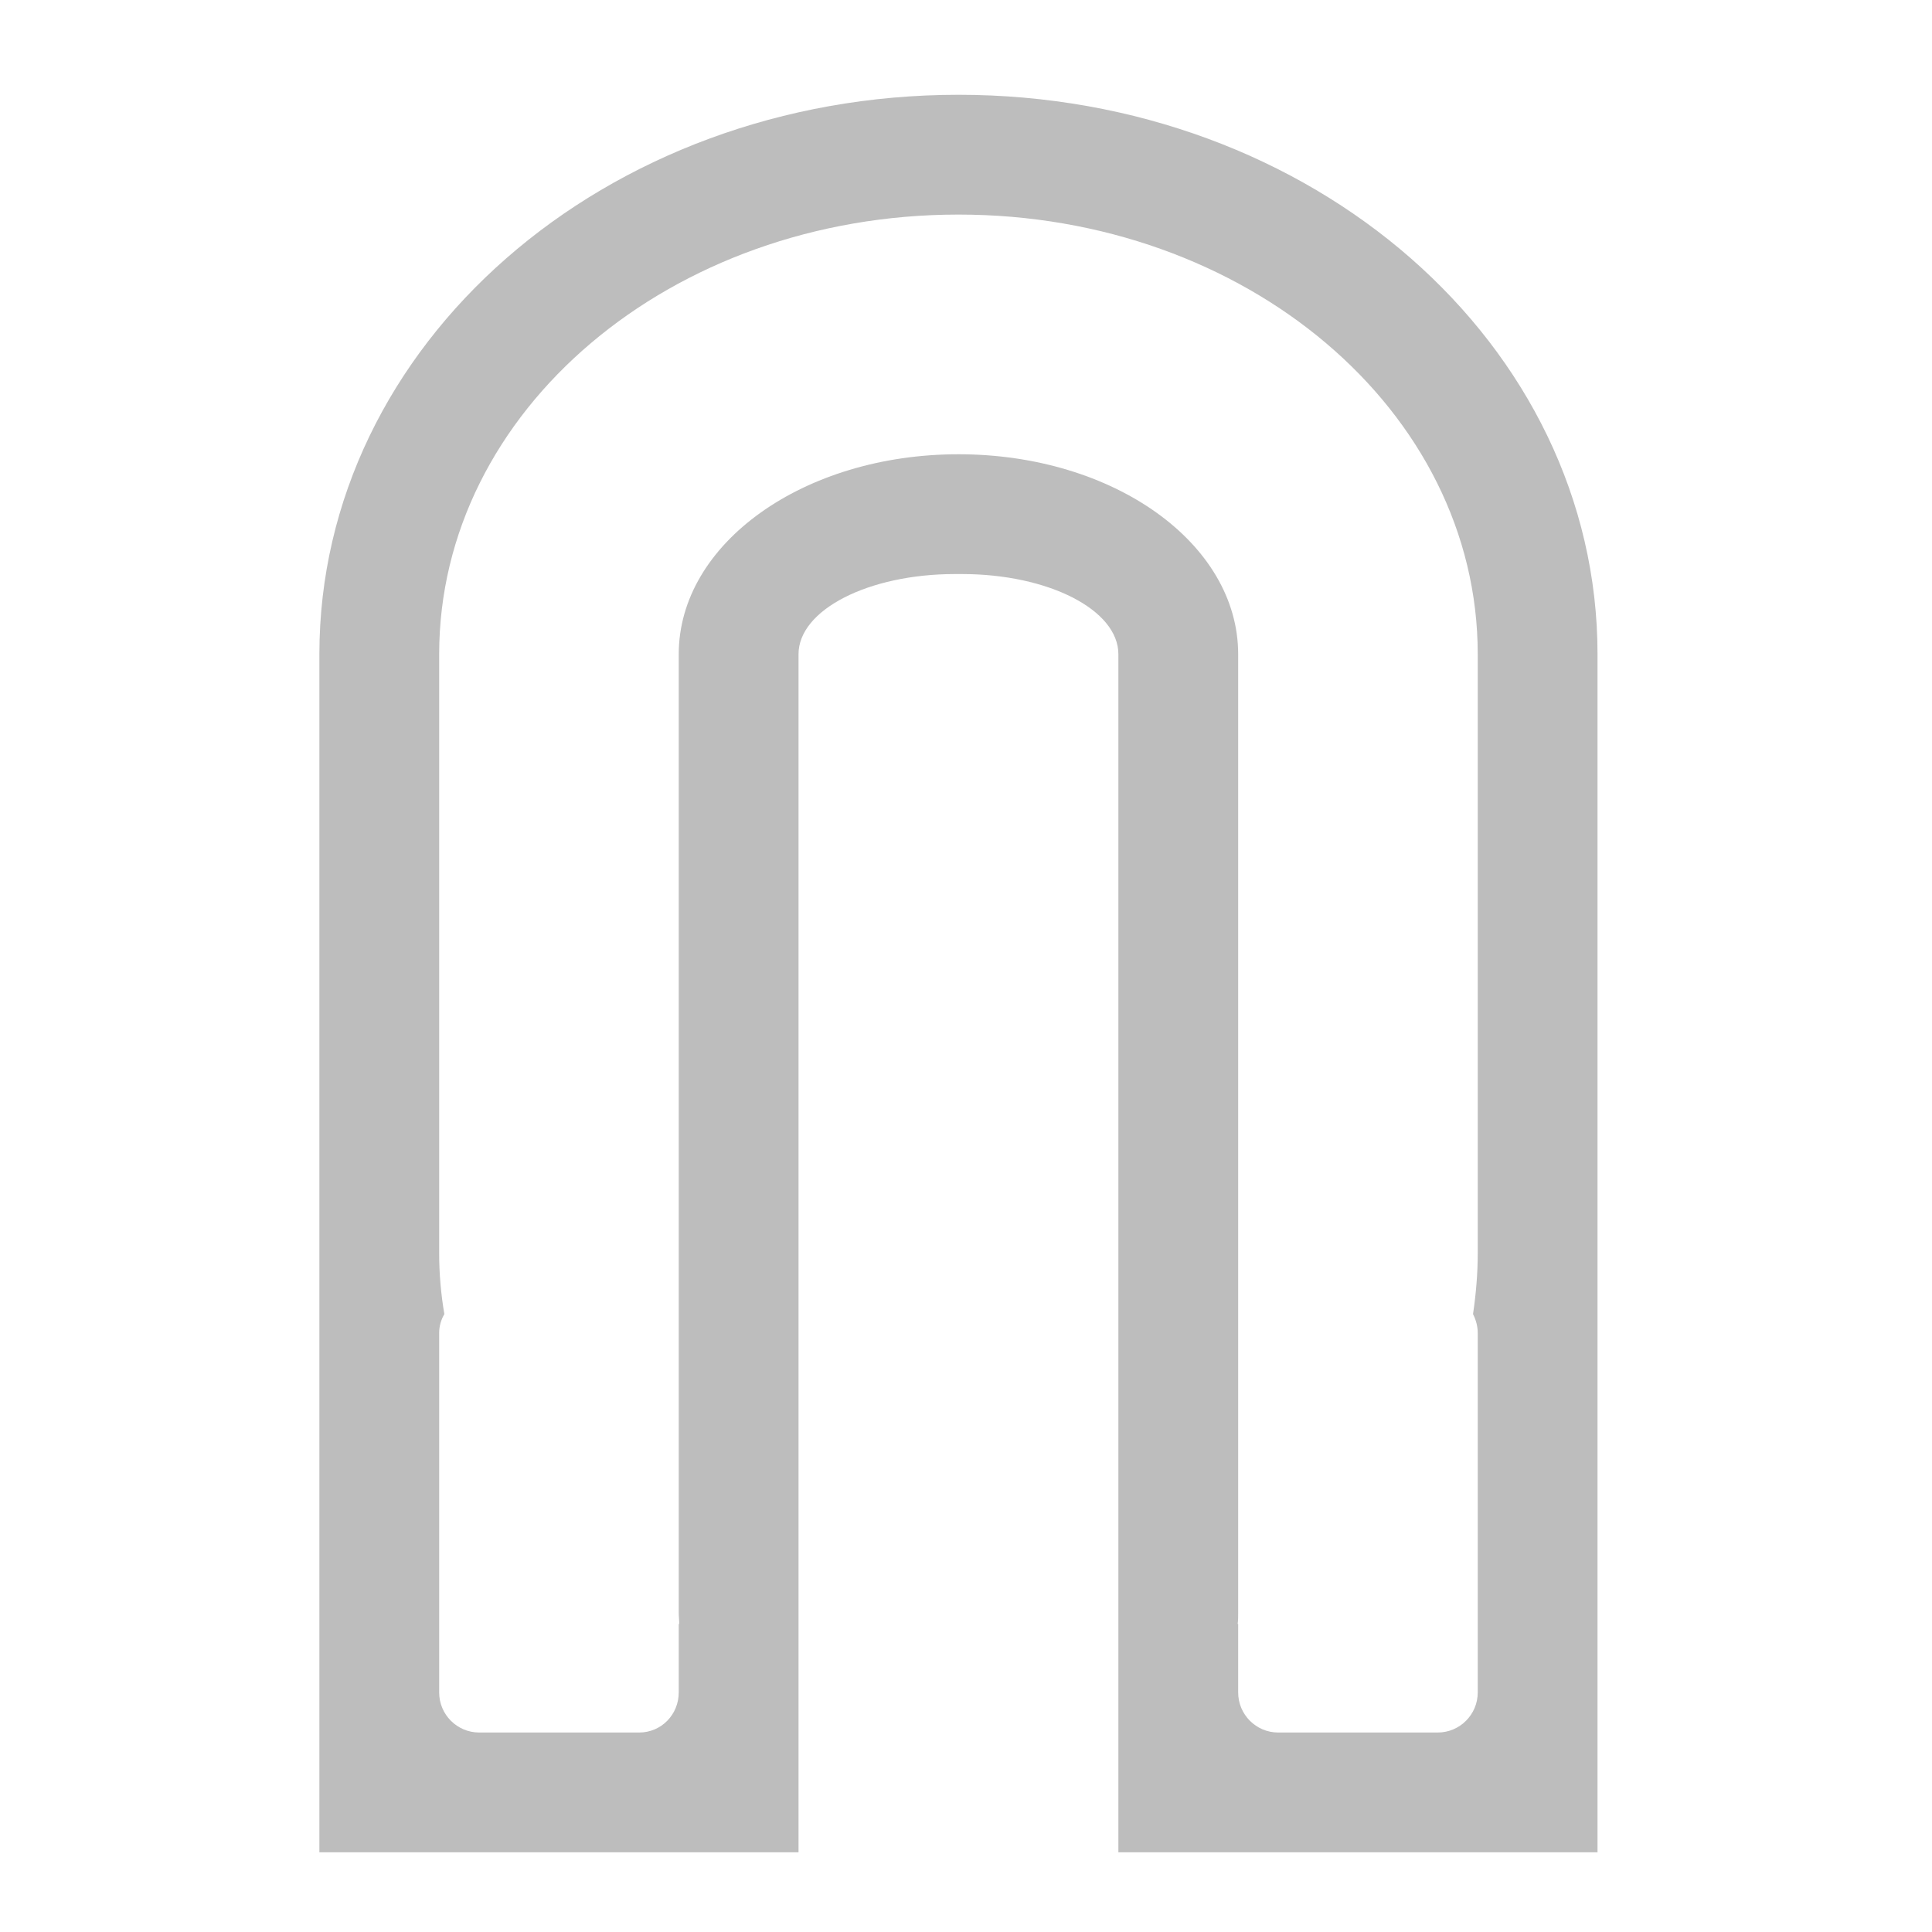 <?xml version="1.0" encoding="UTF-8"?>
<svg xmlns="http://www.w3.org/2000/svg" xmlns:xlink="http://www.w3.org/1999/xlink" width="16pt" height="16pt" viewBox="0 0 16 16" version="1.1">
<g id="surface1">
<path style=" stroke:none;fill-rule:nonzero;fill:rgb(74.118%,74.118%,74.118%);fill-opacity:1;" d="M 7.938 0.785 C 5.008 0.785 2.645 2.852 2.645 5.418 L 2.645 15.34 L 6.613 15.34 L 6.613 5.418 C 6.613 5.051 7.191 4.754 7.91 4.754 L 7.965 4.754 C 8.684 4.754 9.262 5.051 9.262 5.418 L 9.262 15.34 L 13.23 15.34 L 13.23 5.418 C 13.23 2.852 10.871 0.785 7.938 0.785 Z M 7.938 1.777 C 10.32 1.777 12.238 3.402 12.238 5.418 L 12.238 10.379 C 12.238 10.551 12.223 10.719 12.199 10.883 C 12.223 10.93 12.238 10.984 12.238 11.039 L 12.238 14.016 C 12.238 14.199 12.09 14.348 11.906 14.348 L 10.586 14.348 C 10.402 14.348 10.254 14.199 10.254 14.016 L 10.254 13.449 C 10.254 13.449 10.25 13.449 10.25 13.449 C 10.254 13.418 10.254 13.387 10.254 13.355 L 10.254 5.418 C 10.254 4.5 9.223 3.762 7.938 3.762 C 6.656 3.762 5.621 4.5 5.621 5.418 L 5.621 13.355 C 5.621 13.387 5.625 13.418 5.625 13.449 C 5.625 13.449 5.625 13.449 5.621 13.449 L 5.621 14.016 C 5.621 14.199 5.477 14.348 5.293 14.348 L 3.969 14.348 C 3.785 14.348 3.637 14.199 3.637 14.016 L 3.637 11.039 C 3.637 10.984 3.652 10.93 3.68 10.883 C 3.652 10.719 3.637 10.551 3.637 10.379 L 3.637 5.418 C 3.637 3.402 5.555 1.777 7.938 1.777 Z M 7.938 1.777 "/>
</g>
</svg>
